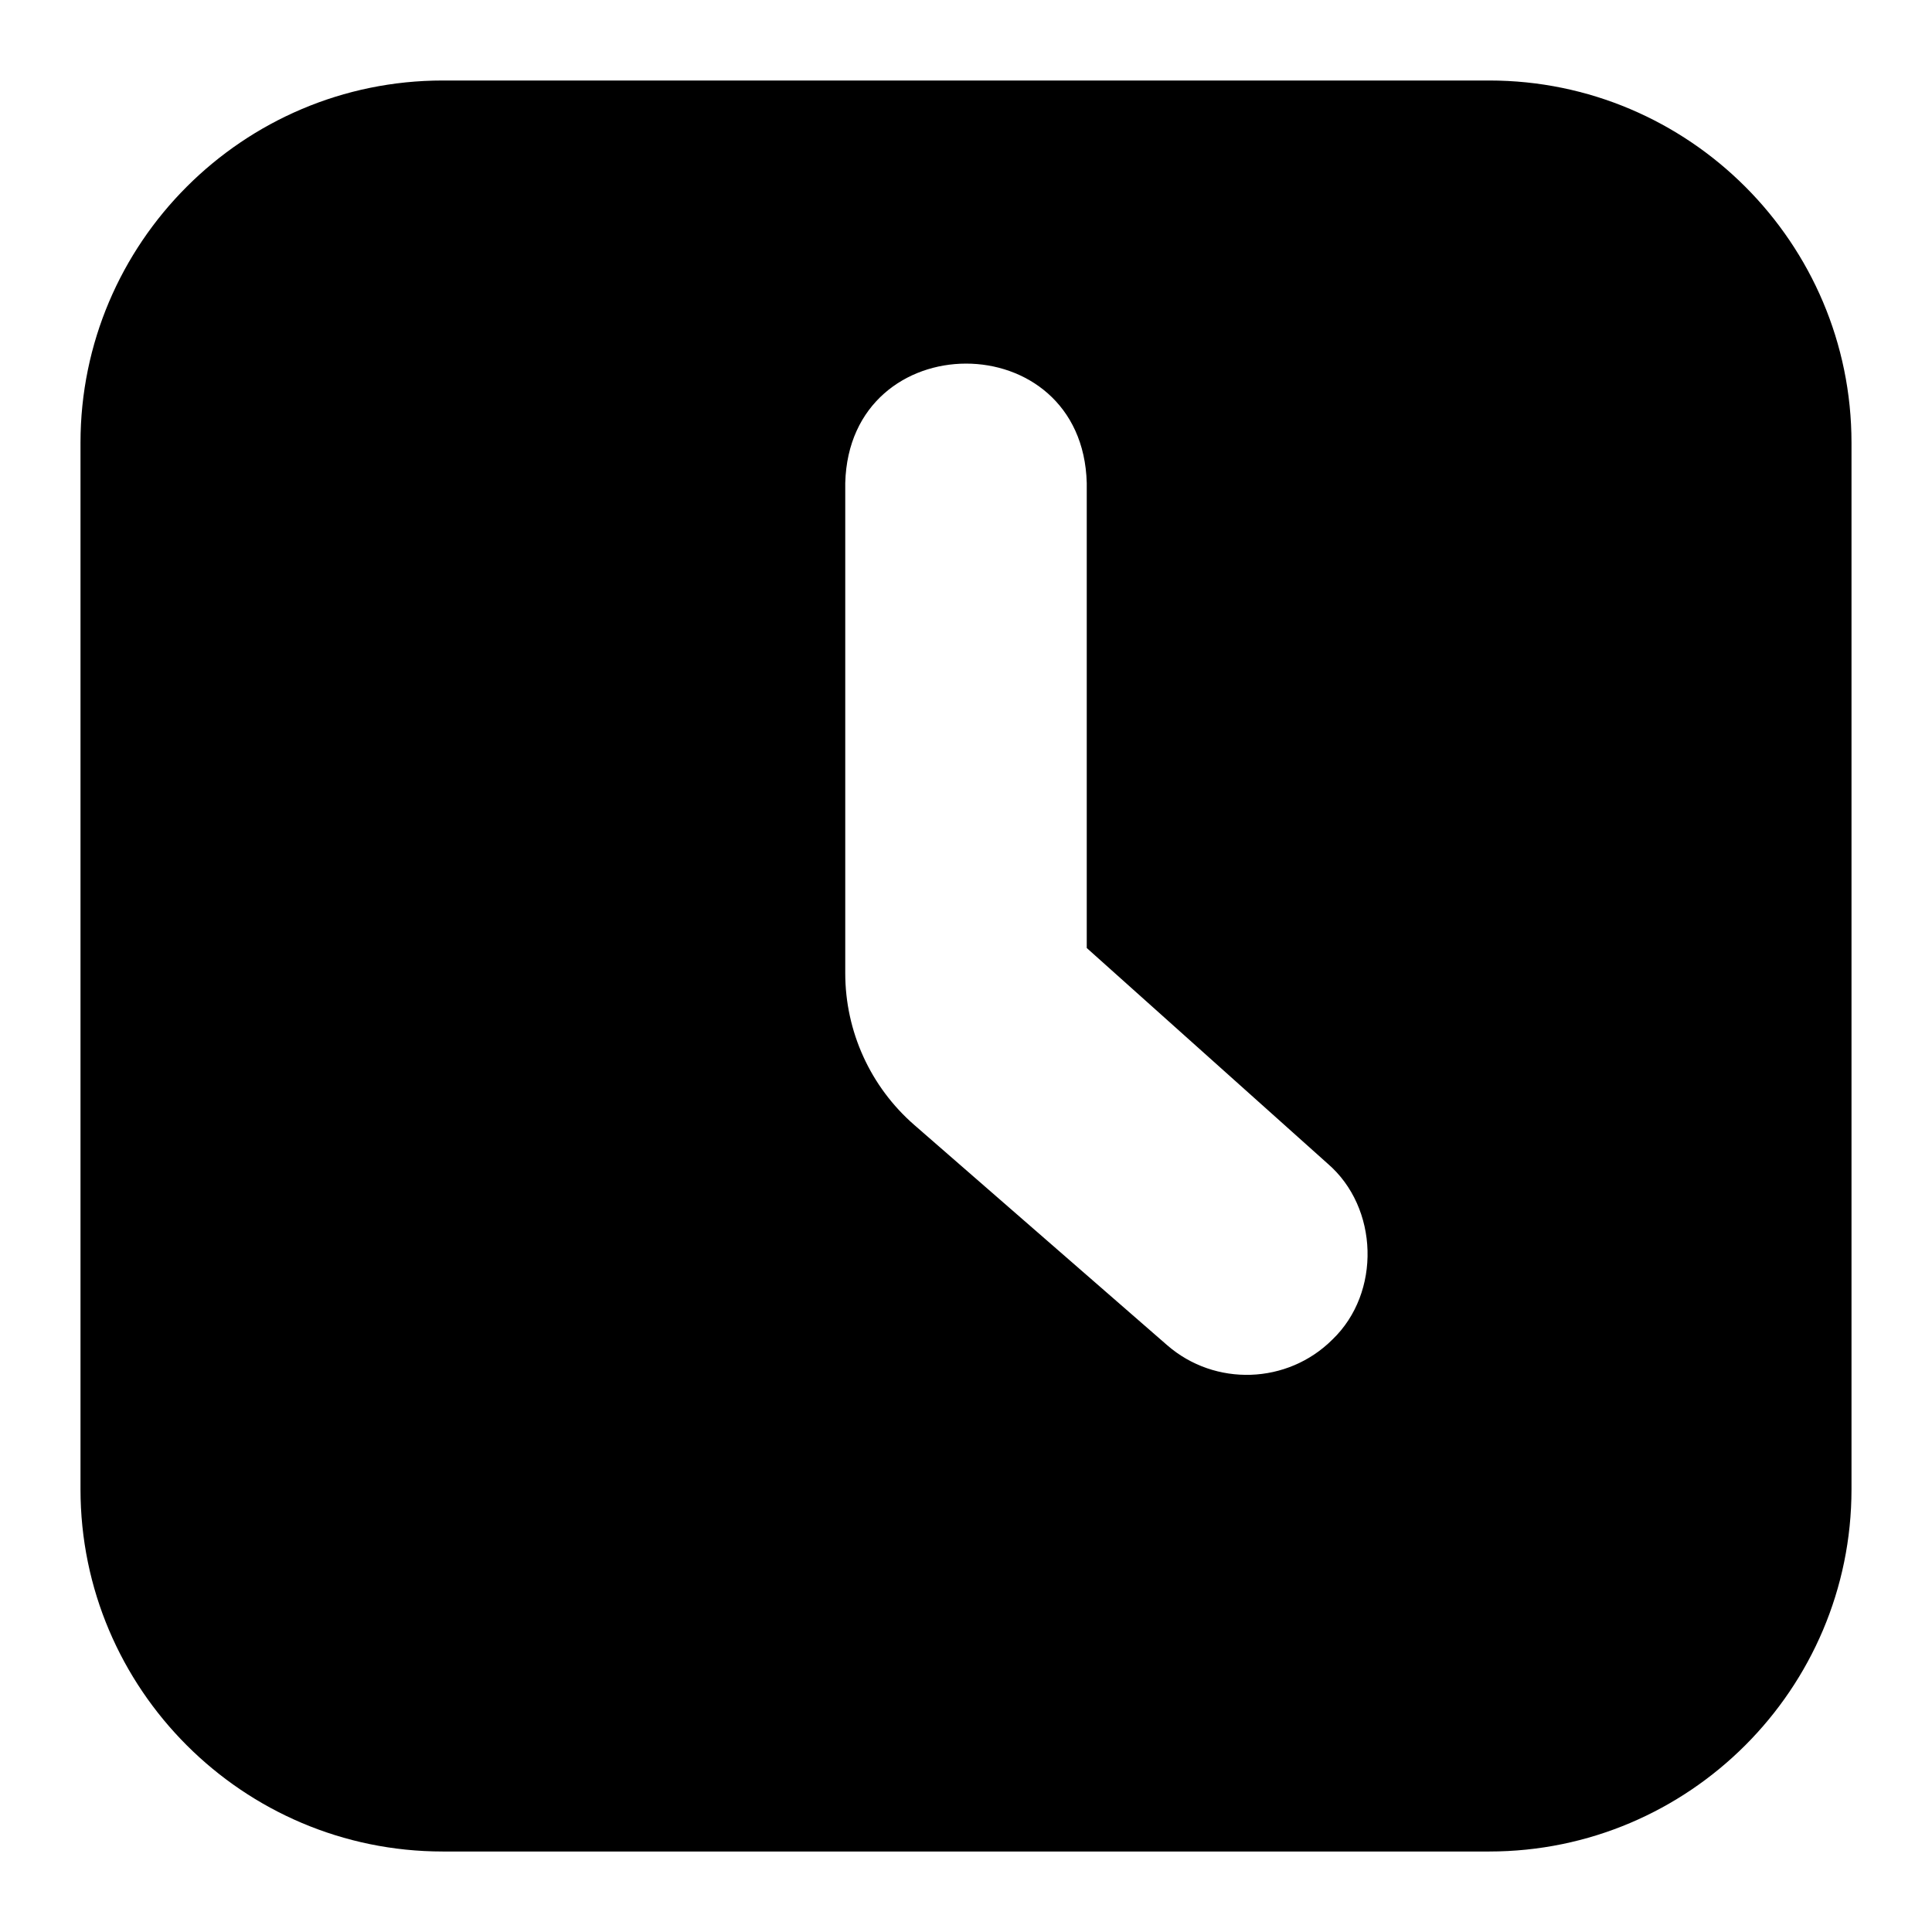 <svg height="512" viewBox="0 0 48 48" width="512" xmlns="http://www.w3.org/2000/svg"><g id="Line"><path d="m37 2h-26c-4.962 0-9 4.038-9 9v26c0 4.962 4.038 9 9 9h26c4.962 0 9-4.038 9-9v-26c0-4.962-4.038-9-9-9zm-3.896 31.28c-1.116 1.115-2.919 1.174-4.105.142l-6.283-5.472c-1.091-.95-1.716-2.325-1.716-3.771v-12.179c.102-3.949 5.895-3.961 6 0v11.553l5.984 5.356c1.273 1.094 1.332 3.209.12 4.371z"/></g></svg>